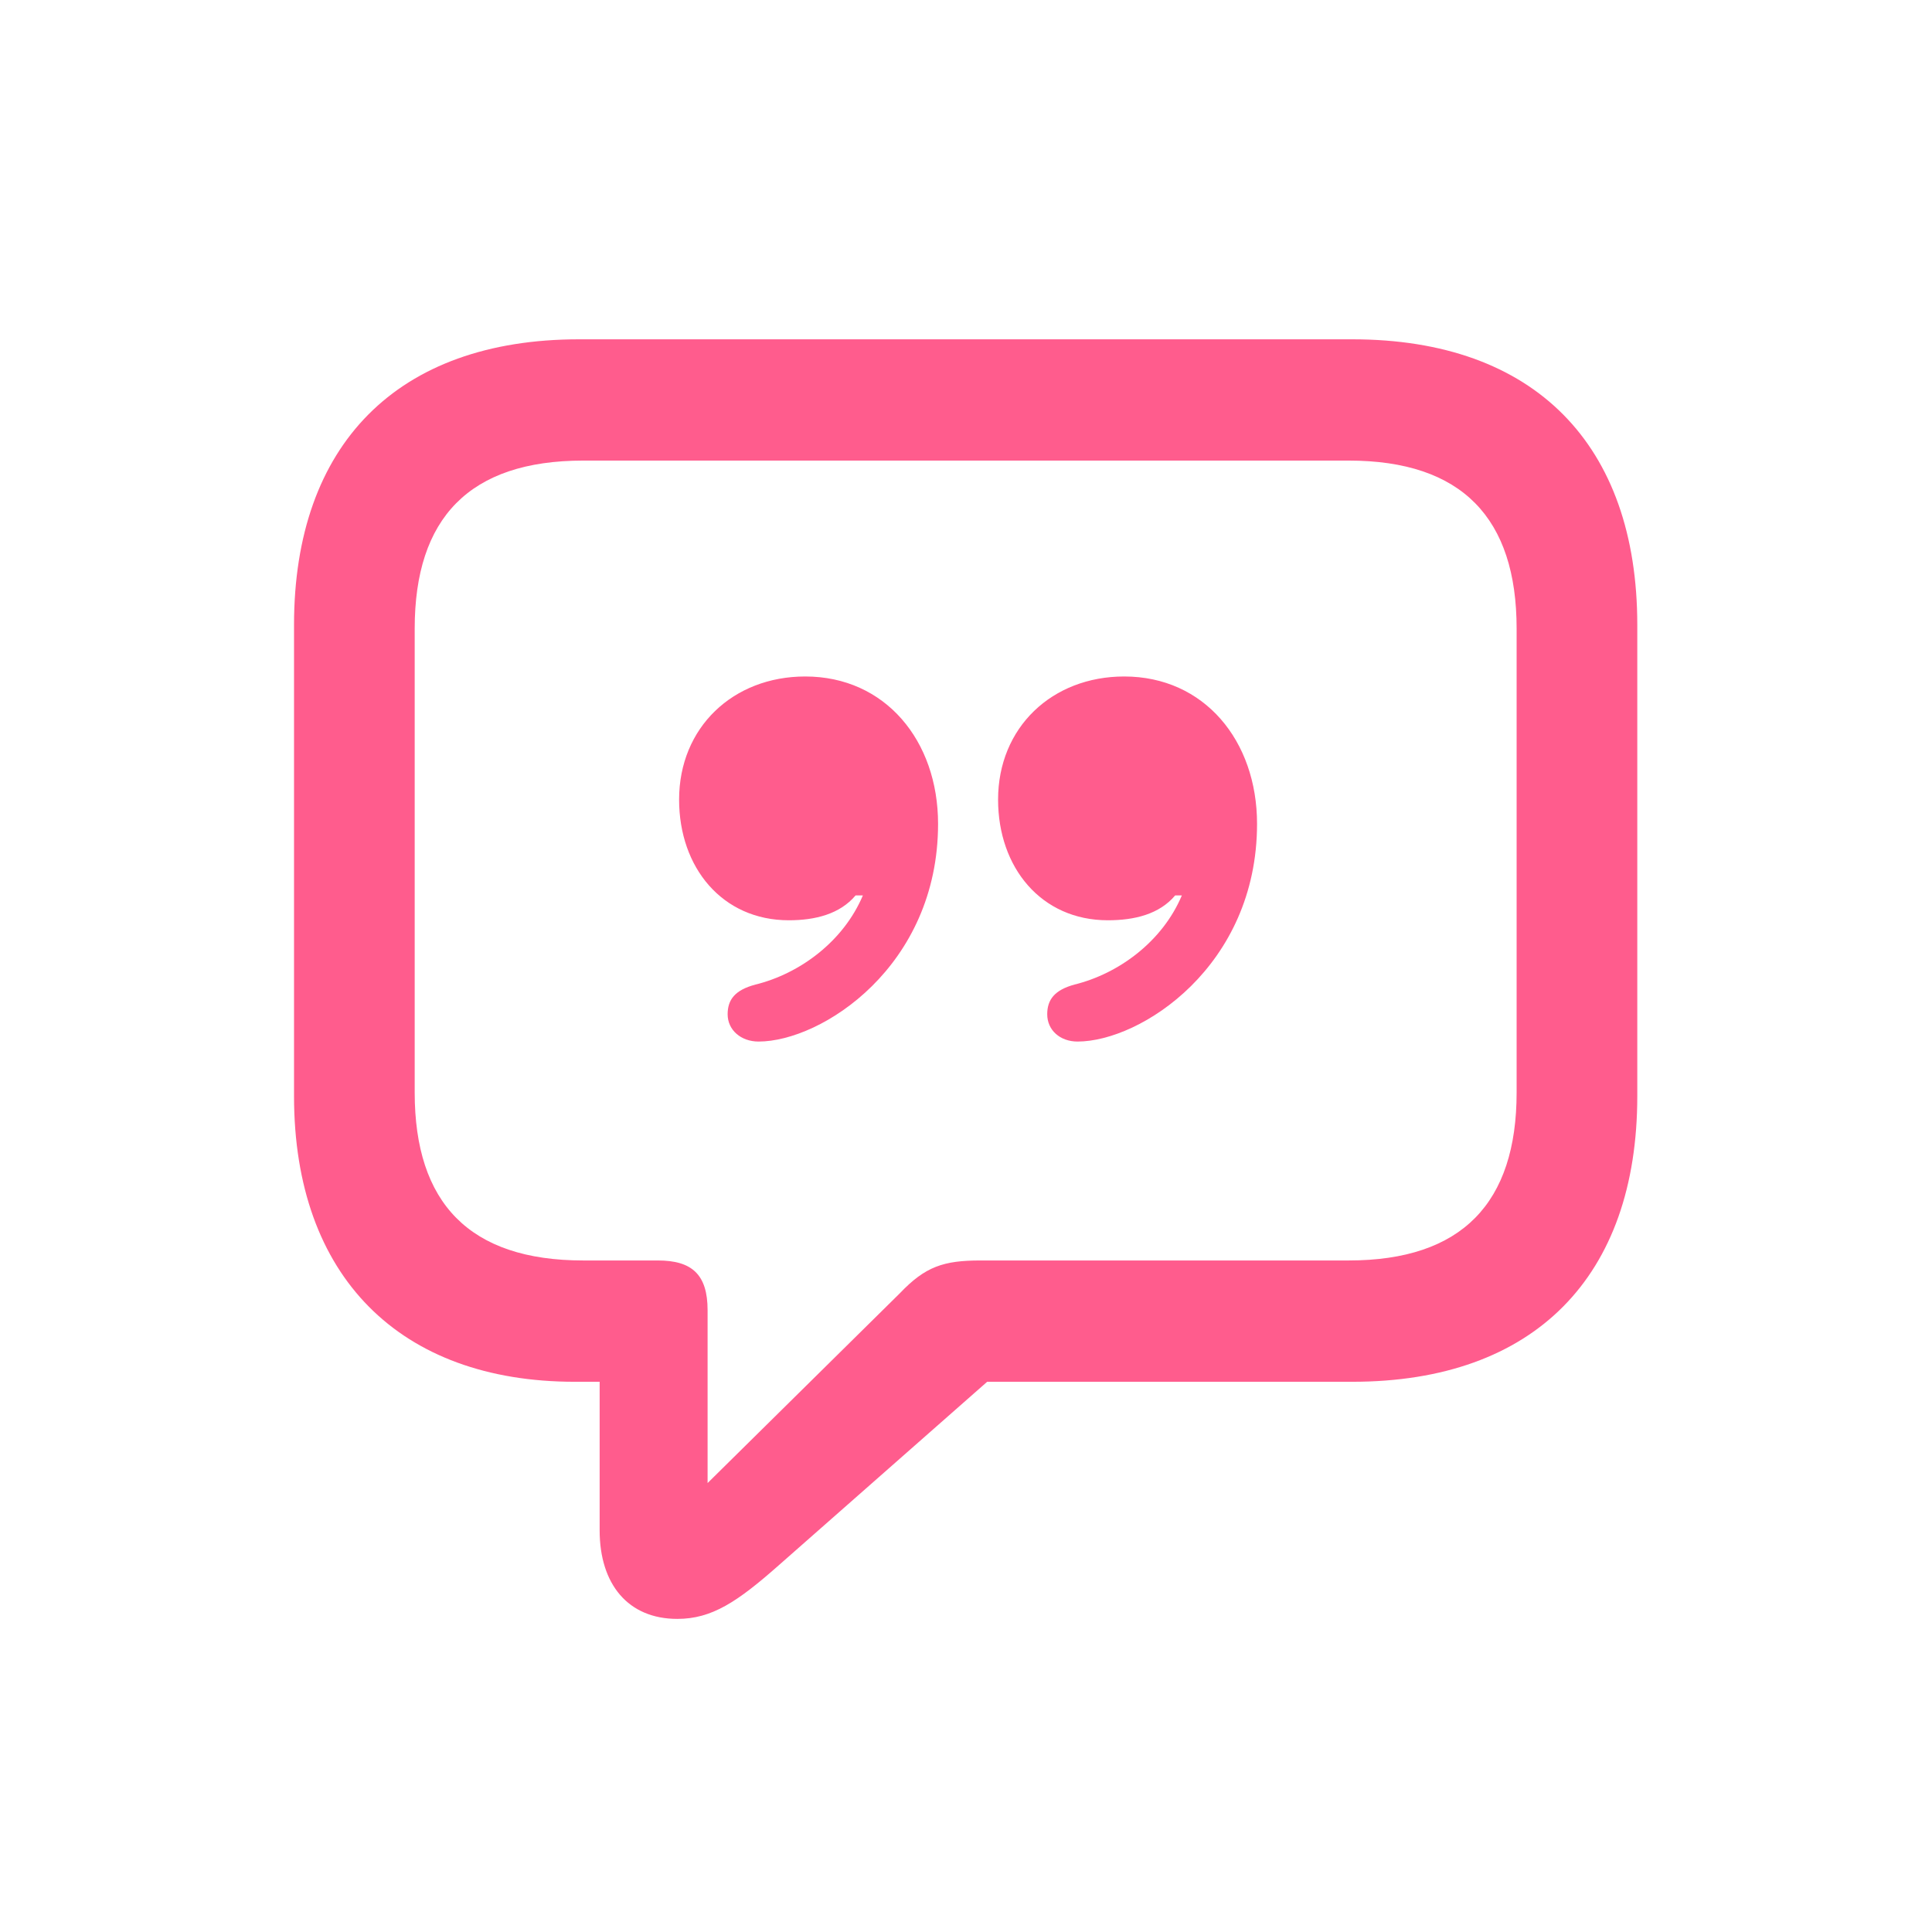 <svg width="48" height="48" viewBox="0 0 48 48" fill="none" xmlns="http://www.w3.org/2000/svg">
<path d="M16.827 40.221C17.686 40.221 18.319 39.799 19.358 38.88L24.526 34.33H33.596C38.132 34.33 40.678 31.708 40.678 27.233V15.526C40.678 11.051 38.132 8.43 33.596 8.43H14.386C9.866 8.43 7.305 11.051 7.305 15.526V27.233C7.305 31.723 9.941 34.33 14.281 34.33H14.898V38.021C14.898 39.362 15.607 40.221 16.827 40.221ZM17.58 36.846V32.552C17.58 31.663 17.189 31.316 16.345 31.316H14.492C11.659 31.316 10.303 29.885 10.303 27.143V15.617C10.303 12.874 11.659 11.443 14.492 11.443H33.506C36.324 11.443 37.68 12.874 37.68 15.617V27.143C37.68 29.885 36.324 31.316 33.506 31.316H24.36C23.441 31.316 22.989 31.467 22.357 32.13L17.58 36.846ZM16.872 19.866C16.872 21.553 17.942 22.864 19.599 22.864C20.247 22.864 20.865 22.713 21.257 22.246H21.438C20.955 23.391 19.87 24.19 18.771 24.461C18.258 24.596 18.078 24.838 18.078 25.199C18.078 25.591 18.409 25.877 18.846 25.877C20.413 25.877 23.306 24.009 23.306 20.468C23.306 18.404 21.995 16.807 20.006 16.807C18.213 16.807 16.872 18.073 16.872 19.866ZM24.797 19.866C24.797 21.553 25.867 22.864 27.525 22.864C28.188 22.864 28.805 22.713 29.197 22.246H29.363C28.881 23.391 27.796 24.19 26.696 24.461C26.199 24.596 26.018 24.838 26.018 25.199C26.018 25.591 26.334 25.877 26.771 25.877C28.338 25.877 31.231 24.009 31.231 20.468C31.231 18.404 29.92 16.807 27.931 16.807C26.138 16.807 24.797 18.073 24.797 19.866Z" fill="#FF5C8D"/>
</svg>
